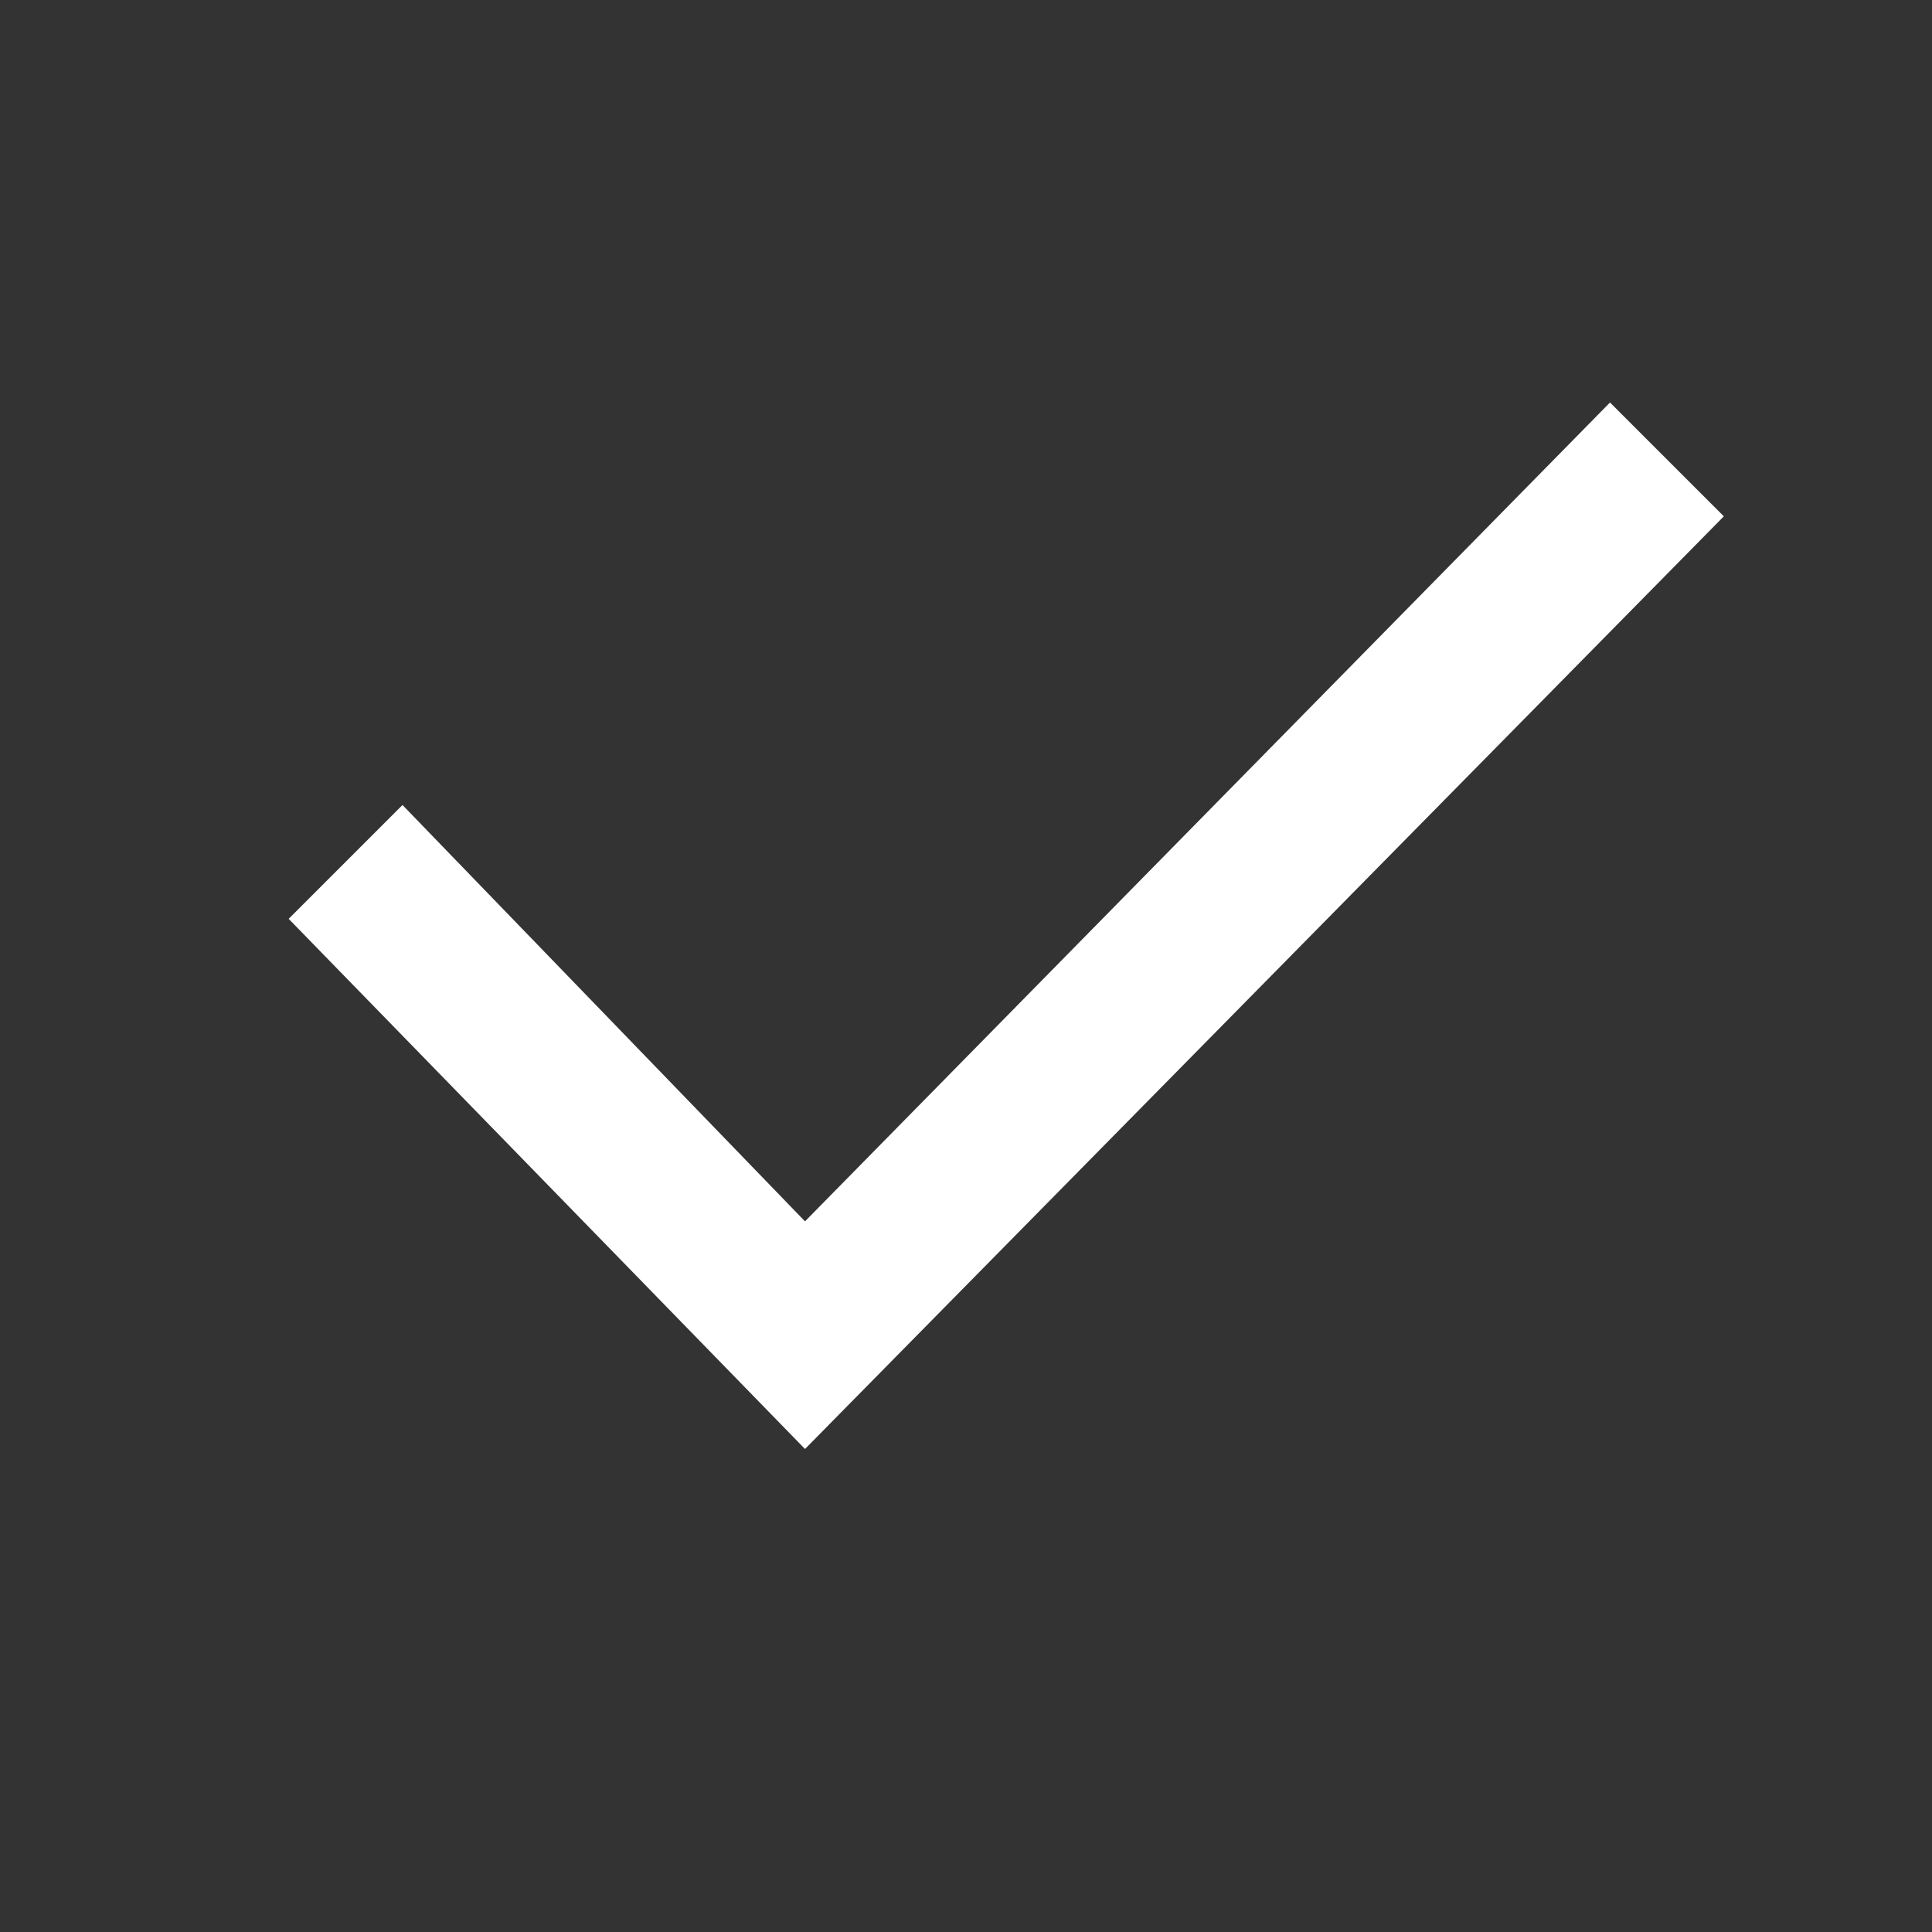 <svg xmlns="http://www.w3.org/2000/svg" width="24" height="24" viewBox="0 0 24 24">
    <rect x="0" y="0" width="24" height="24" fill="#333333" stroke="none"/>
    <g fill="none" fill-rule="evenodd">
        <path fill="#fff" fill-rule="nonzero" d="M5 10l-1.414 1.414L10 18 21.414 6.414 20 5 10 15.172z"/>
    </g>
</svg>
